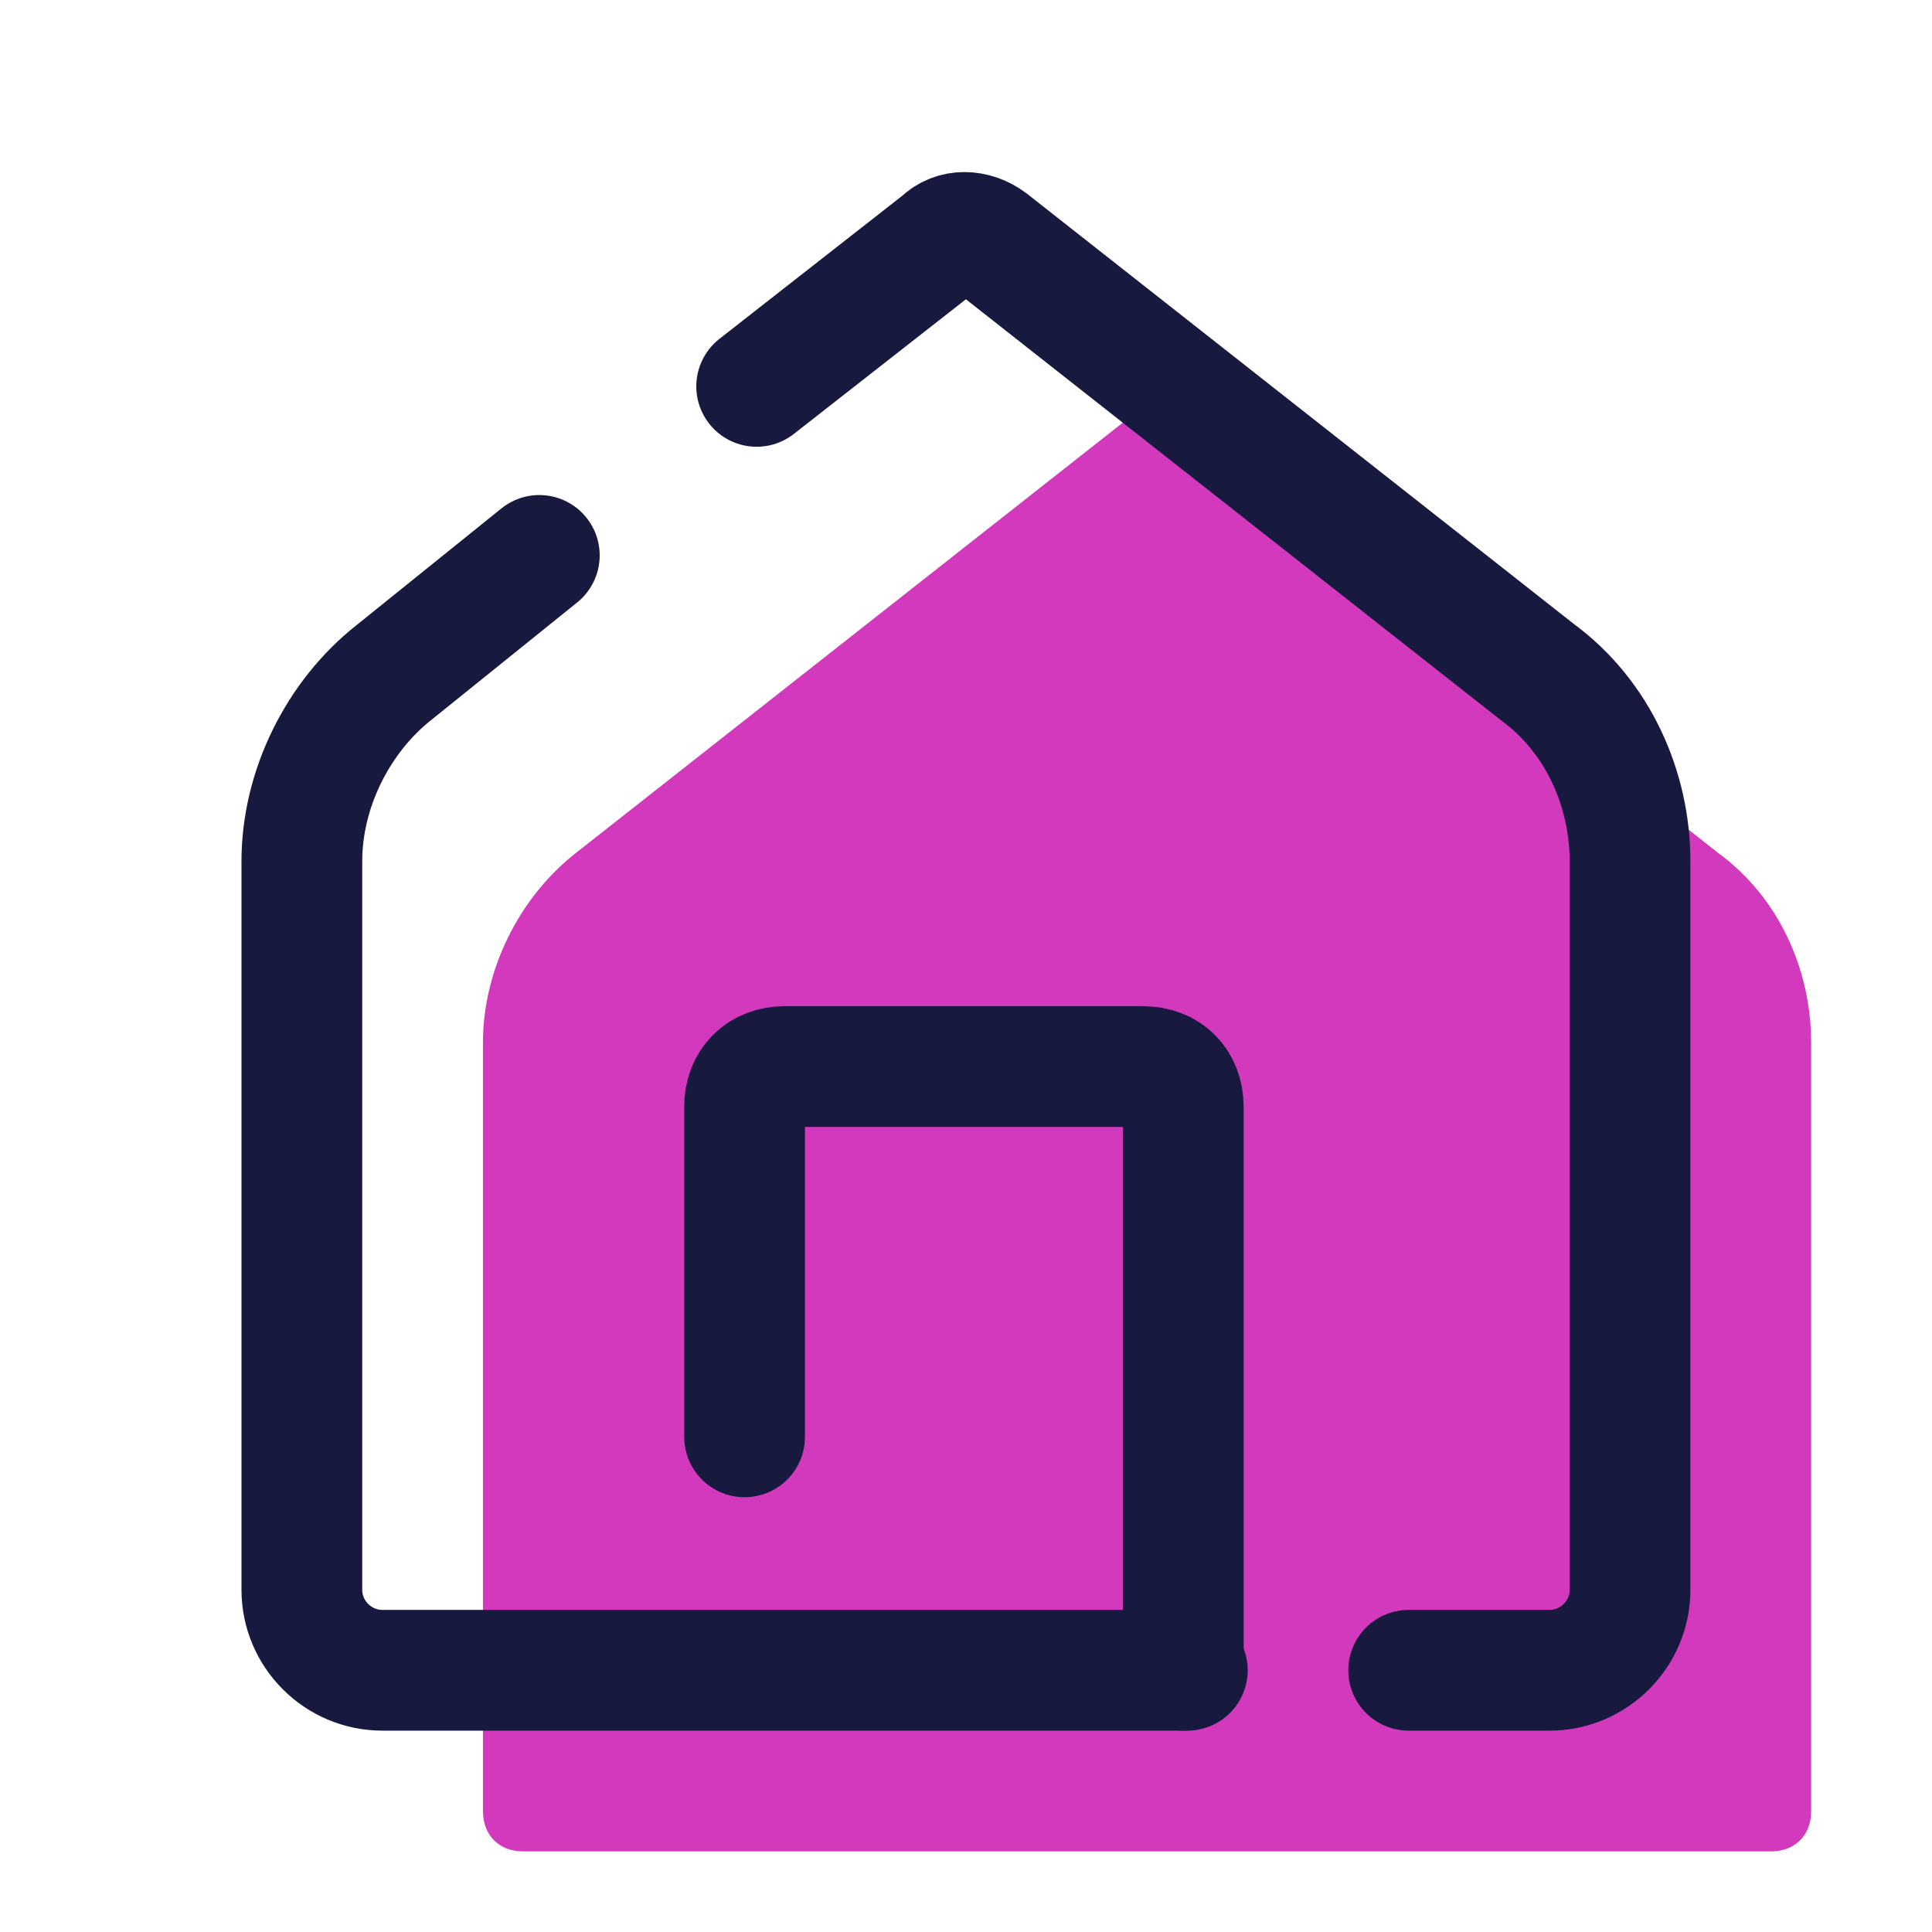 <svg xmlns="http://www.w3.org/2000/svg" xmlns:xlink="http://www.w3.org/1999/xlink" viewBox="0,0,256,256" width="420px" height="420px"><g fill="none" fill-rule="nonzero" stroke="none" stroke-width="none" stroke-linecap="none" stroke-linejoin="none" stroke-miterlimit="10" stroke-dasharray="" stroke-dashoffset="0" font-family="none" font-weight="none" font-size="none" text-anchor="none" style="mix-blend-mode: normal"><g transform="scale(5.333,5.333)"><path d="M45,45v-19.1c0,-1.8 -0.8,-3.6 -2.3,-4.7l-13.6,-10.7c-0.4,-0.3 -0.9,-0.3 -1.2,0l-13.6,10.7c-1.4,1.1 -2.3,2.9 -2.3,4.7v19.1c0,0.6 0.4,1 1,1h31c0.6,0 1,-0.4 1,-1z" fill="#d339bd" stroke="none" stroke-width="1" stroke-linecap="butt" stroke-linejoin="miter"></path><path d="M13.4,13.8l-3.6,2.9c-1.4,1.1 -2.3,2.9 -2.3,4.7v18.1c0,1.1 0.9,2 2,2h20" fill="none" stroke="#18193f" stroke-width="3" stroke-linecap="round" stroke-linejoin="round"></path><path d="M35,41.5h3.5c1.1,0 2,-0.9 2,-2v-18.1c0,-1.8 -0.8,-3.6 -2.3,-4.7l-13.6,-10.7c-0.4,-0.3 -0.9,-0.3 -1.2,0l-4.6,3.6" fill="none" stroke="#18193f" stroke-width="3" stroke-linecap="round" stroke-linejoin="round"></path><path d="M18.5,35.7v-8.2c0,-0.6 0.4,-1 1,-1h8.9c0.6,0 1,0.4 1,1v14" fill="none" stroke="#18193f" stroke-width="3" stroke-linecap="round" stroke-linejoin="round"></path></g></g></svg>